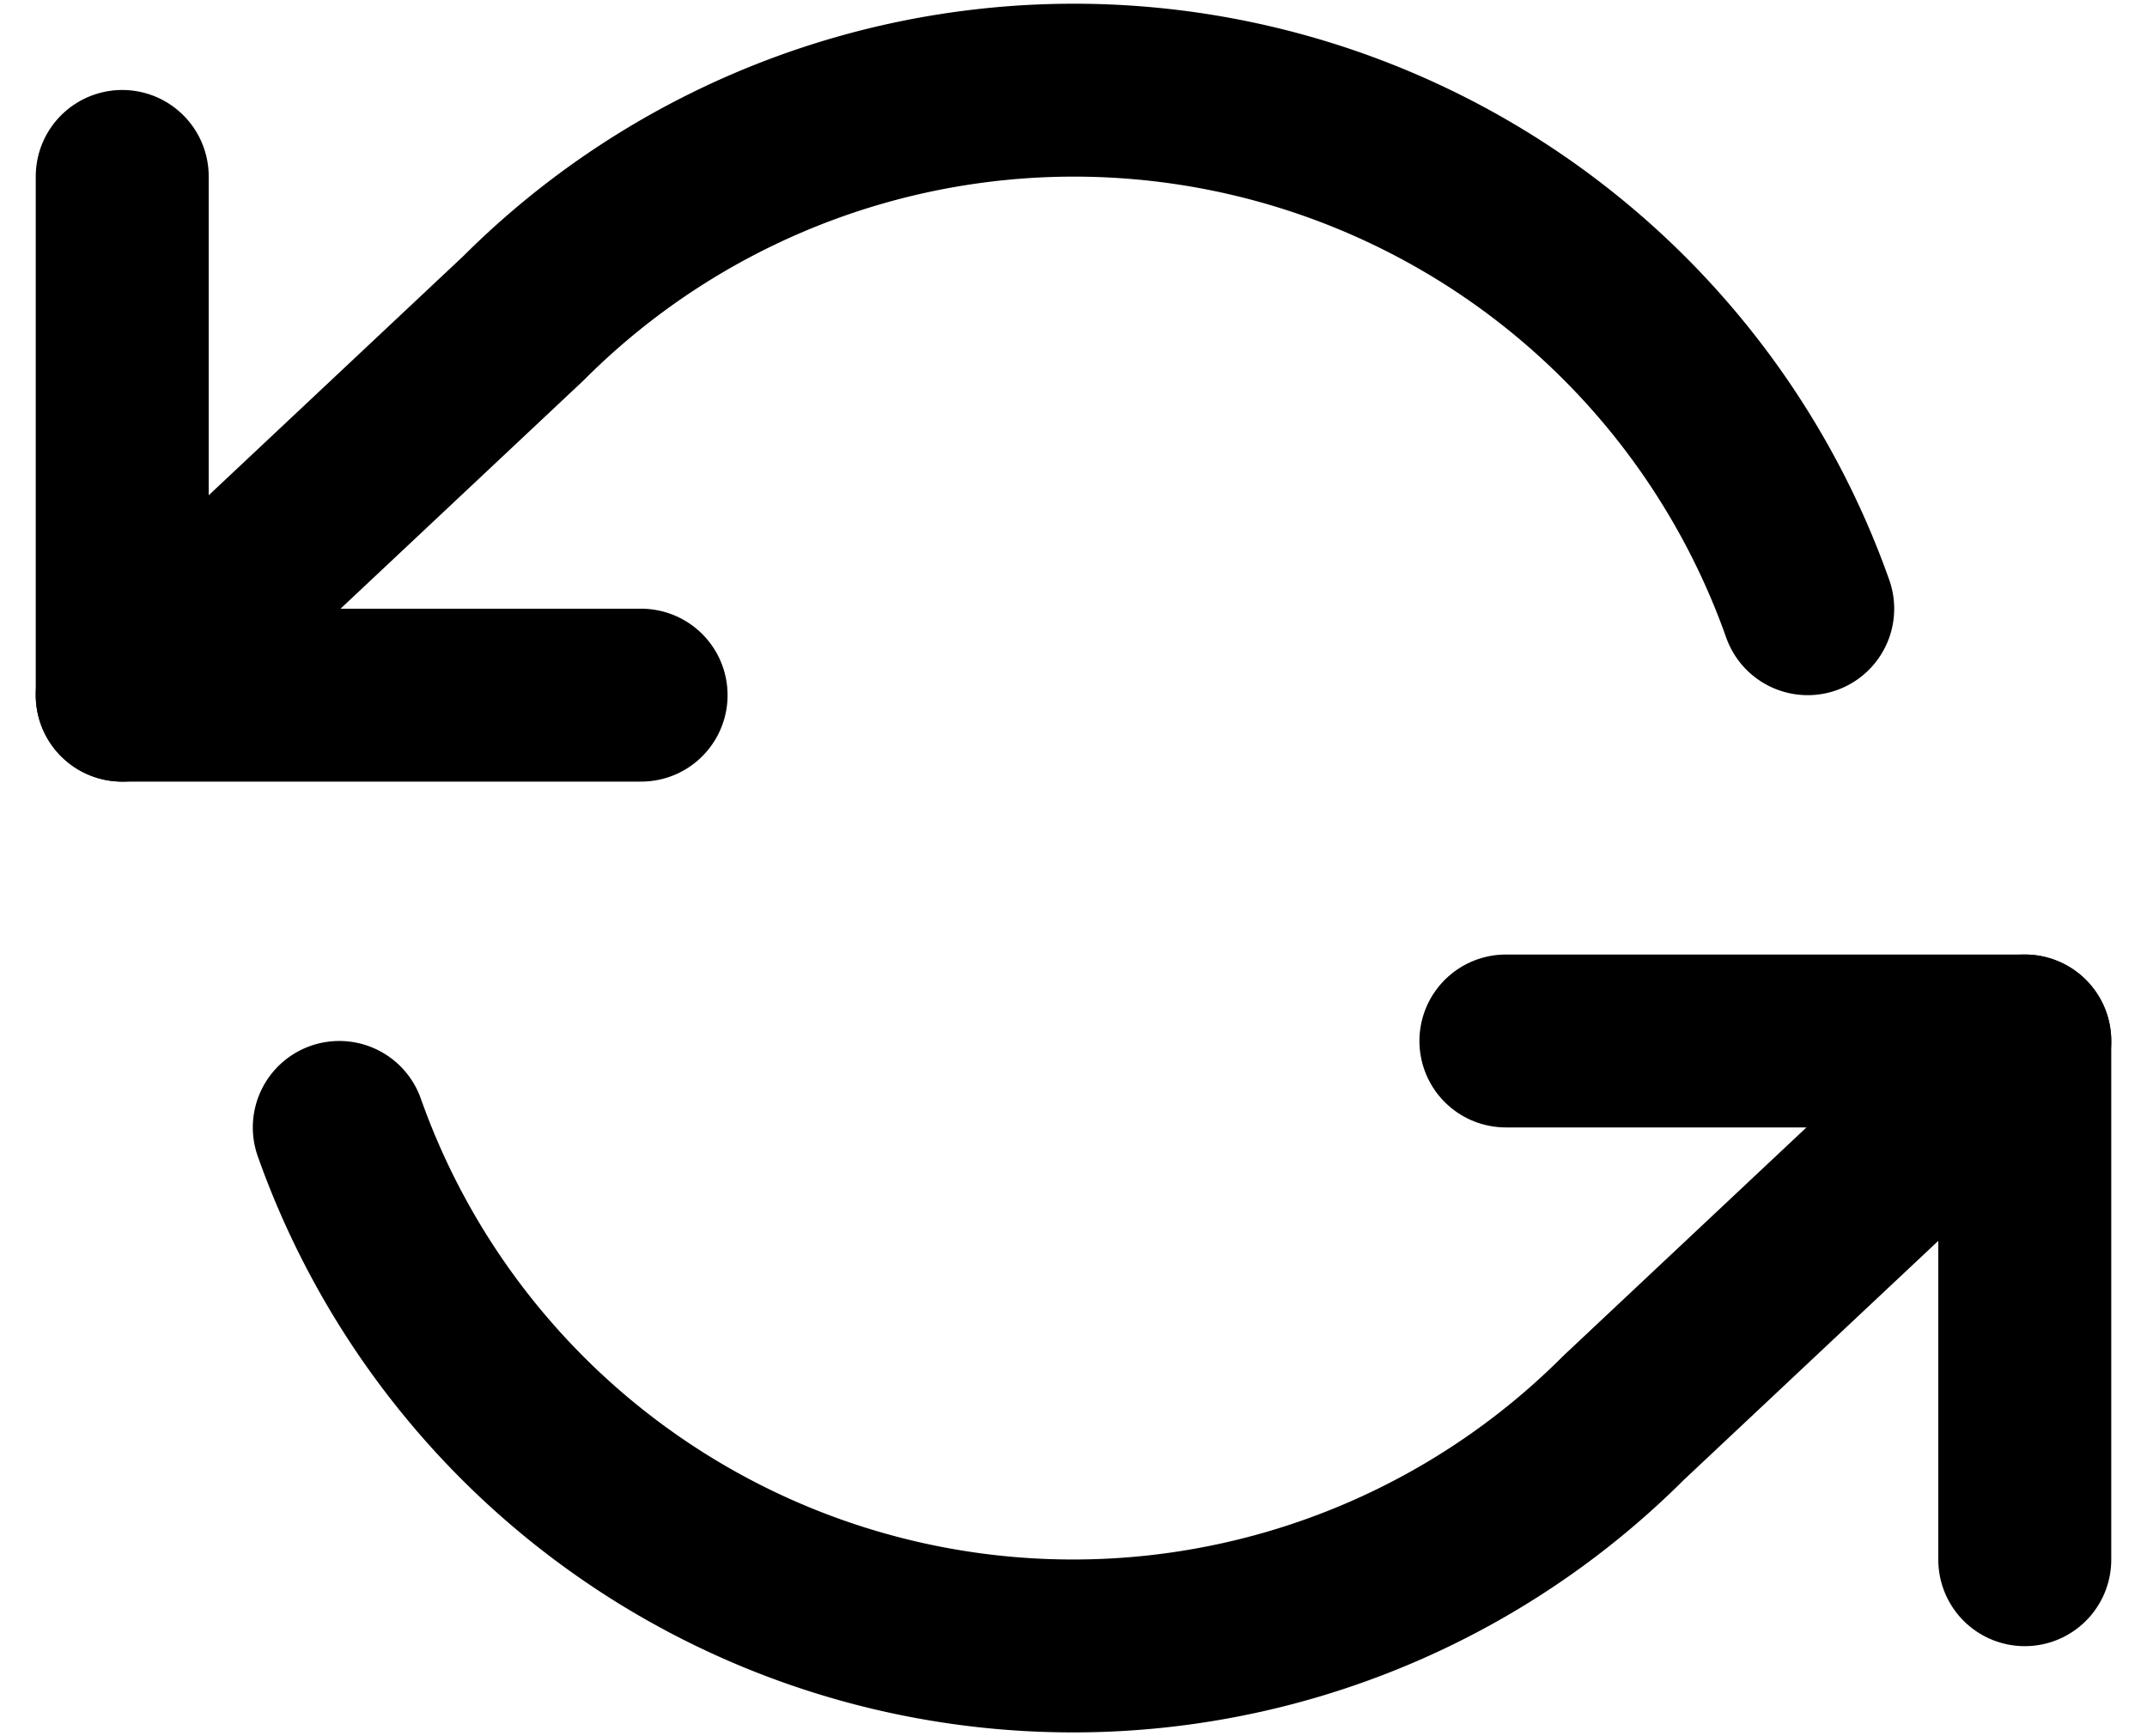 <svg xmlns="http://www.w3.org/2000/svg" width="37.24" height="30.122" viewBox="0 0 37.24 30.122"><g transform="translate(0.62 -2.939)"><path d="M1.5,6v9h9" fill="none" stroke="#000" stroke-linecap="round" stroke-linejoin="round" stroke-width="3"/><path d="M34.5,30V21h-9" fill="none" stroke="#000" stroke-linecap="round" stroke-linejoin="round" stroke-width="3"/><path d="M30.735,13.5A13.5,13.5,0,0,0,8.46,8.46L1.5,15m33,6-6.96,6.54A13.5,13.5,0,0,1,5.265,22.5" fill="none" stroke="#000" stroke-linecap="round" stroke-linejoin="round" stroke-width="3"/></g></svg>